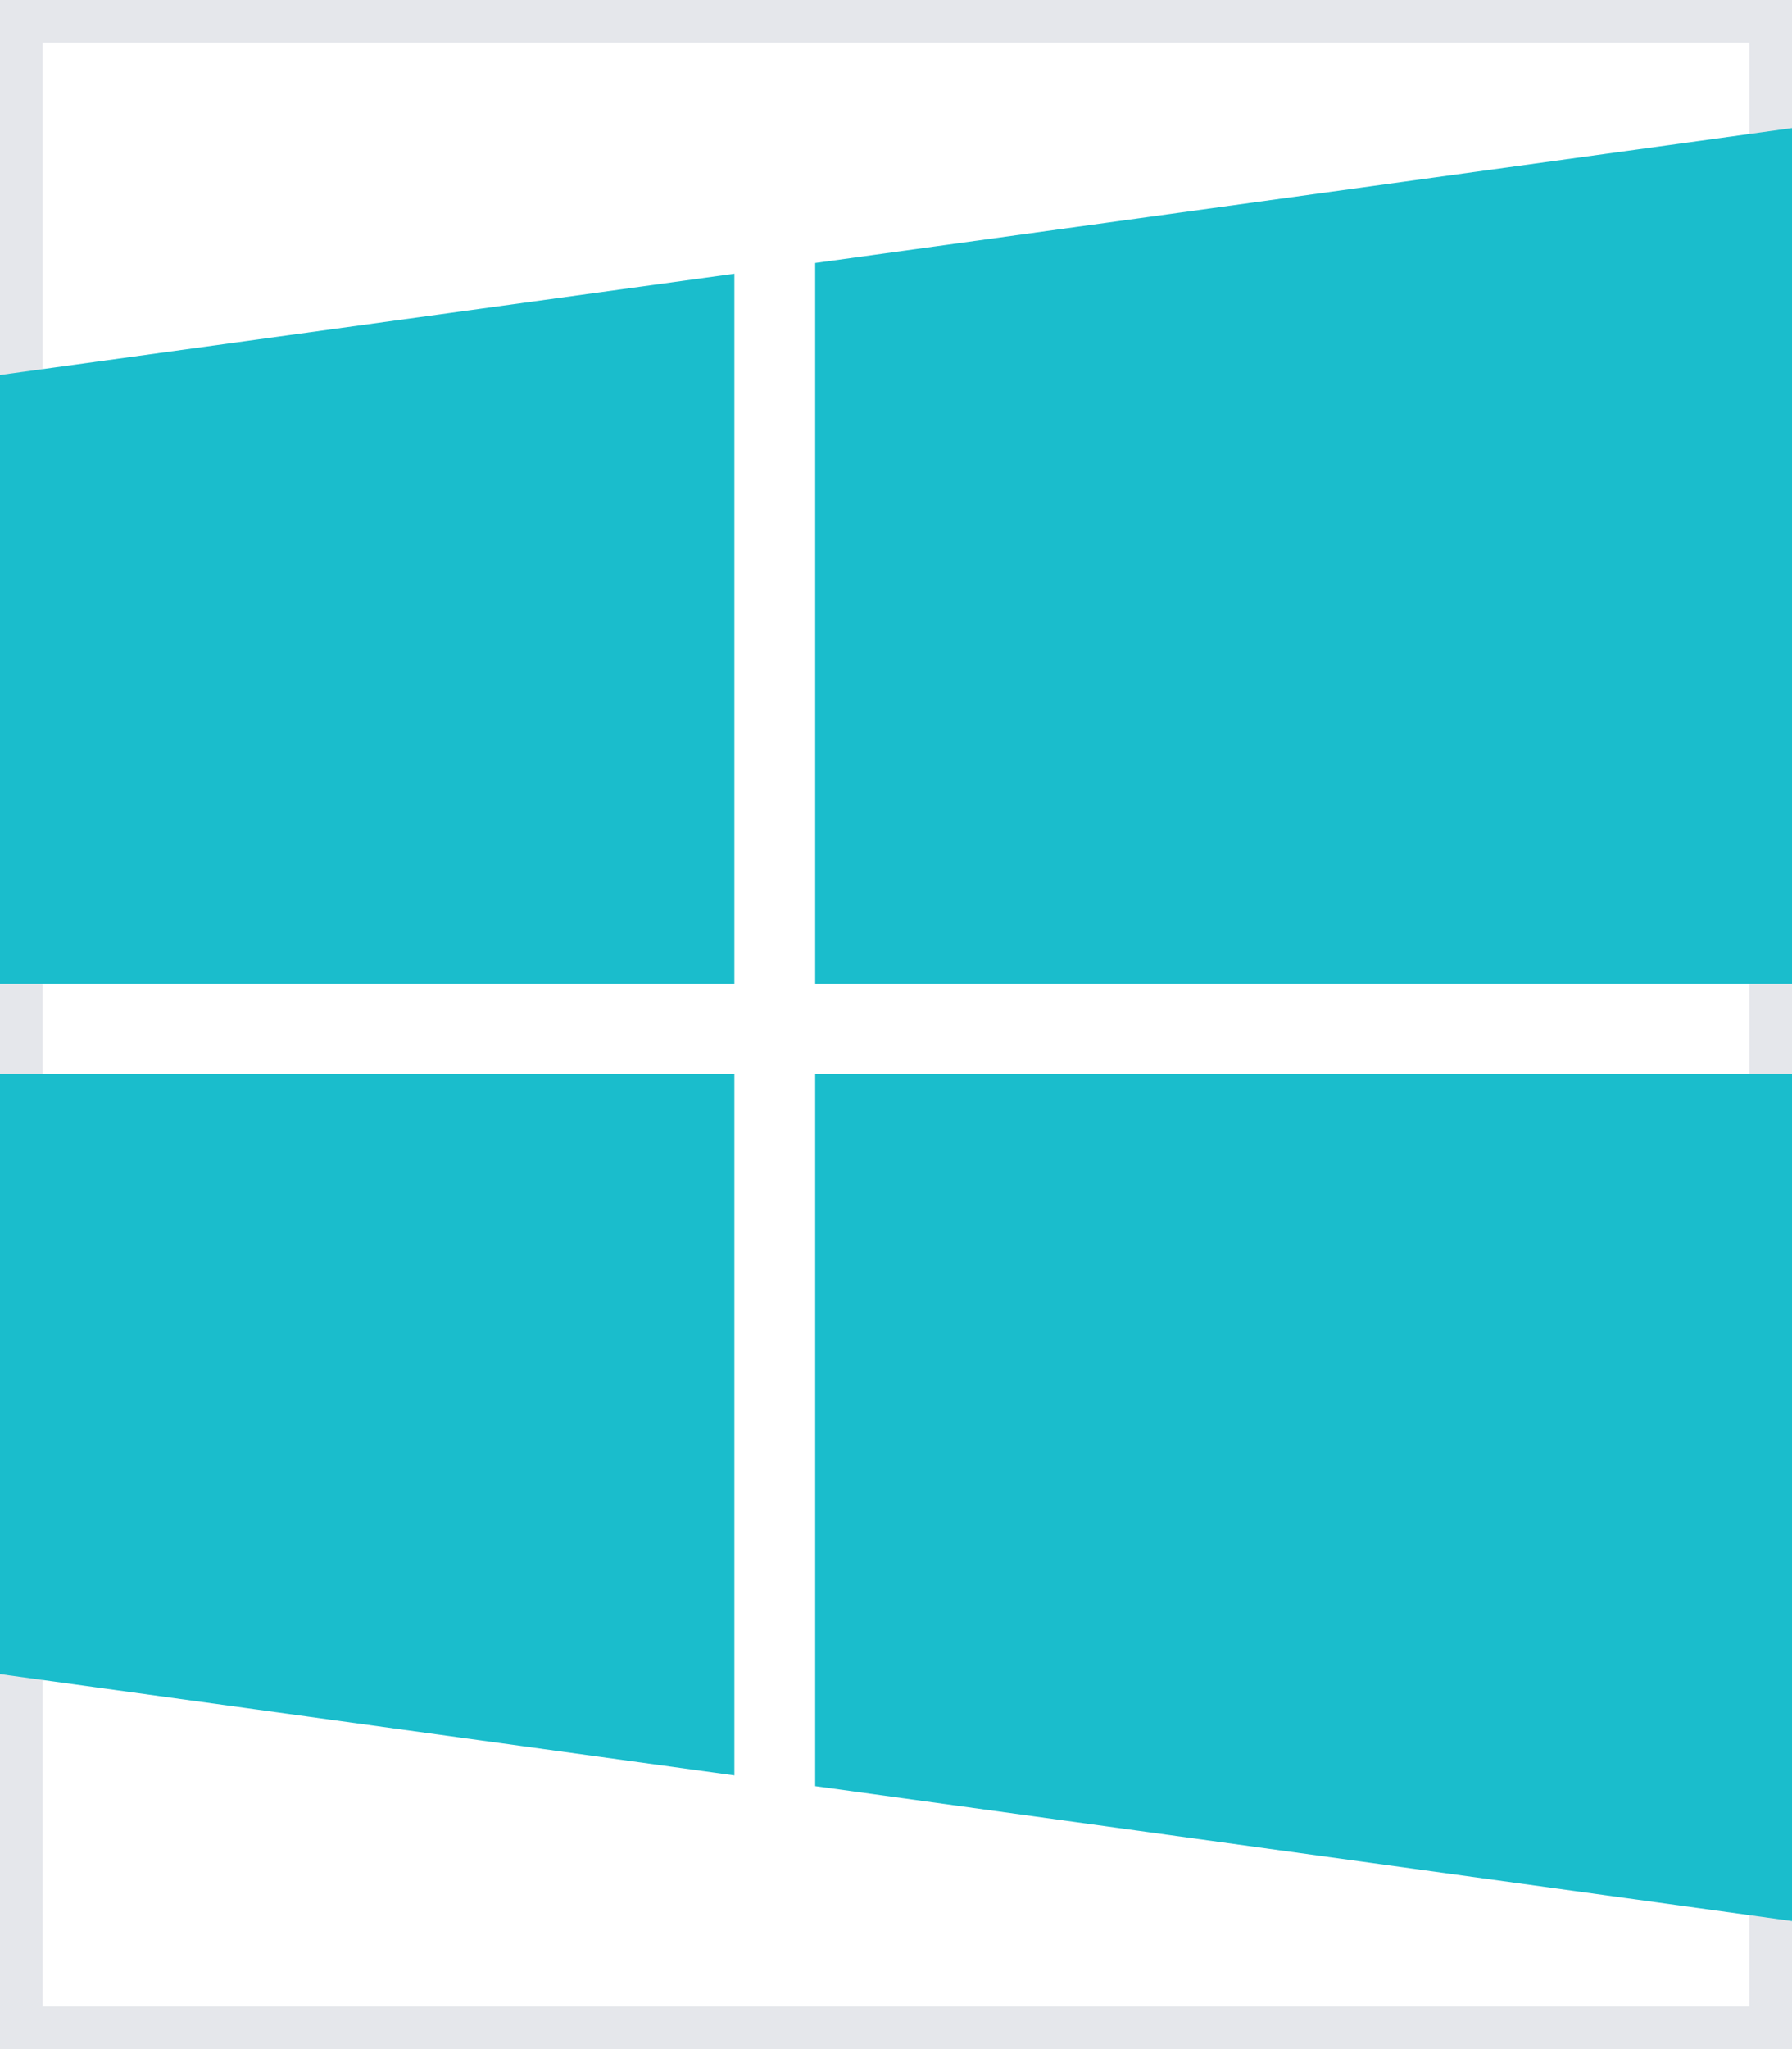 <svg width="21" height="24" viewBox="0 0 21 24" fill="none" xmlns="http://www.w3.org/2000/svg">
<path d="M21 24H0V0H21V24Z" stroke="#E5E7EB"/>
<path d="M0 4.392L8.606 3.206V11.522H0V4.392ZM0 19.608L8.606 20.794V12.581H0V19.608ZM9.553 20.92L21 22.5V12.581H9.553V20.92ZM9.553 3.08V11.522H21V1.5L9.553 3.08Z" fill="#1ABDCC"/>
</svg>
